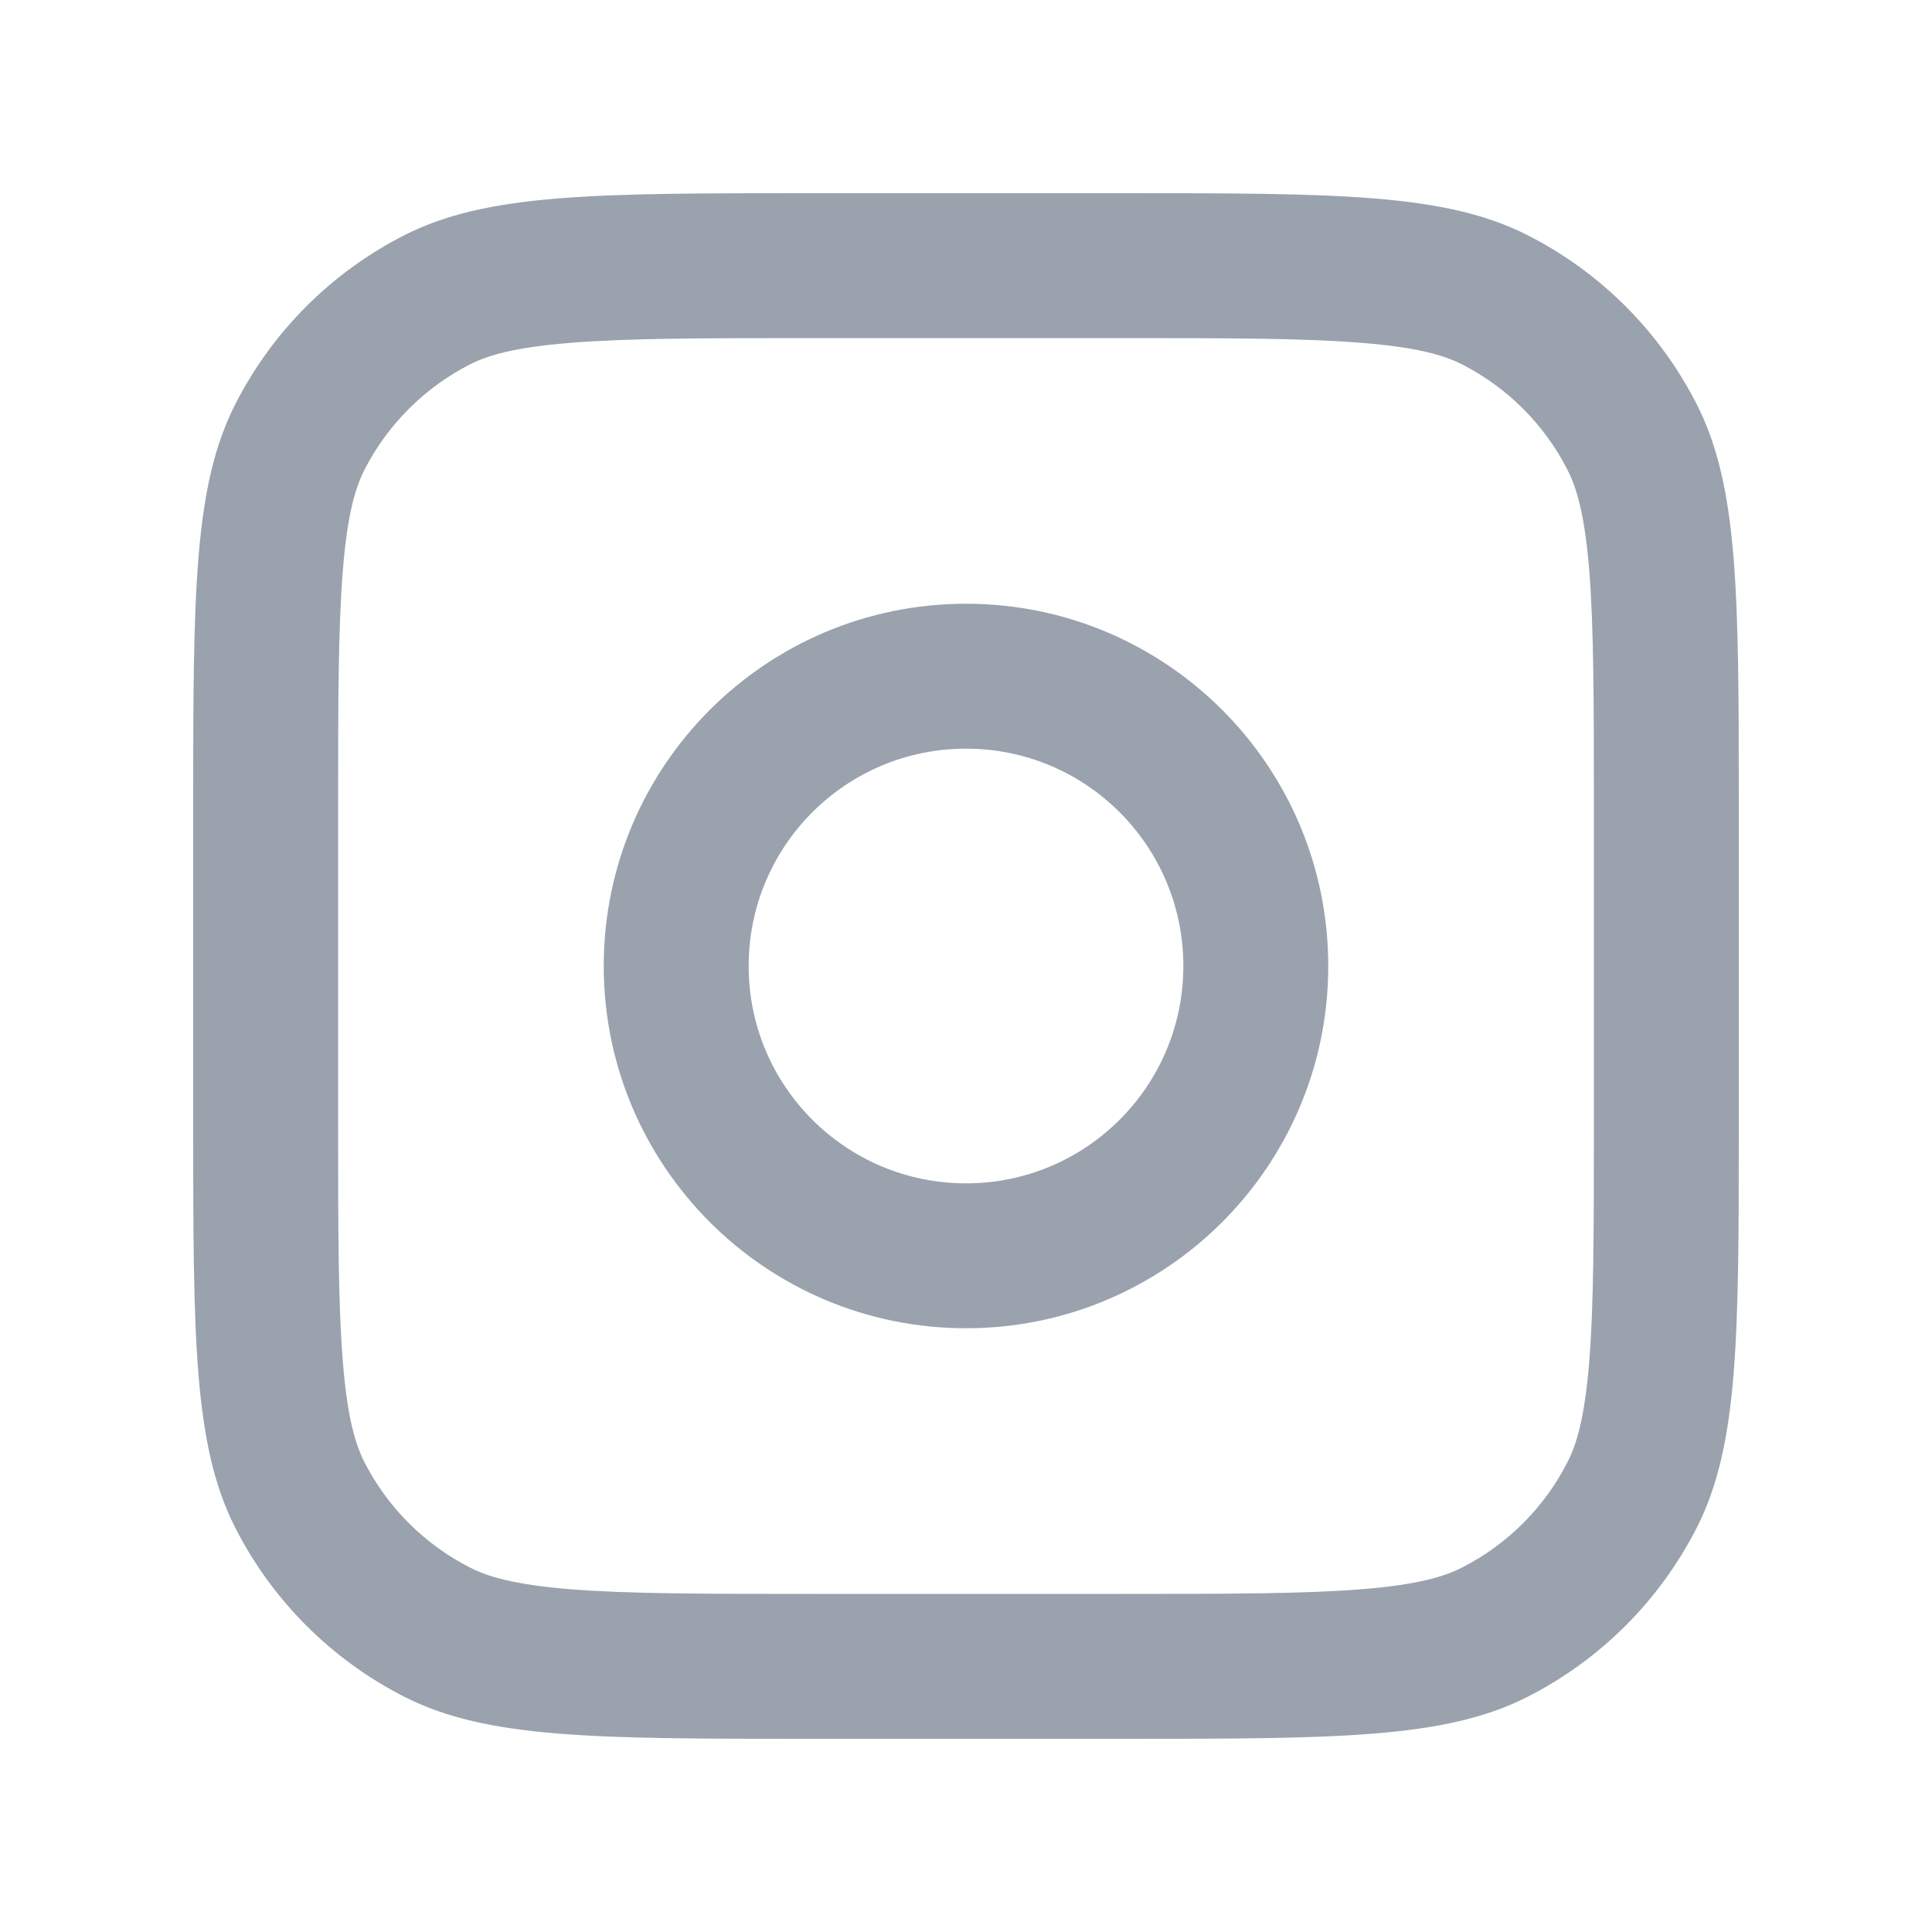<svg width="20" height="20" viewBox="0 0 20 20" fill="none" xmlns="http://www.w3.org/2000/svg">
<path fill-rule="evenodd" clip-rule="evenodd" d="M10 6.25C7.929 6.25 6.25 7.929 6.25 10C6.25 12.071 7.929 13.75 10 13.75C12.071 13.75 13.75 12.071 13.75 10C13.75 7.929 12.071 6.25 10 6.25ZM7.75 10C7.75 8.757 8.757 7.75 10 7.75C11.243 7.75 12.25 8.757 12.25 10C12.25 11.243 11.243 12.25 10 12.25C8.757 12.25 7.75 11.243 7.75 10Z" fill="#99A2AD"/>
<path fill-rule="evenodd" clip-rule="evenodd" d="M2 8.4C2 6.16 2 5.04 2.436 4.184C2.819 3.431 3.431 2.819 4.184 2.436C5.04 2 6.16 2 8.4 2H11.6C13.84 2 14.96 2 15.816 2.436C16.569 2.819 17.18 3.431 17.564 4.184C18 5.04 18 6.16 18 8.4V11.6C18 13.84 18 14.96 17.564 15.816C17.18 16.569 16.569 17.18 15.816 17.564C14.96 18 13.84 18 11.6 18H8.4C6.16 18 5.04 18 4.184 17.564C3.431 17.18 2.819 16.569 2.436 15.816C2 14.96 2 13.84 2 11.6V8.4ZM8.4 3.5H11.6C12.745 3.5 13.513 3.501 14.105 3.55C14.679 3.596 14.954 3.68 15.135 3.772C15.605 4.012 15.988 4.395 16.227 4.865C16.32 5.046 16.404 5.321 16.451 5.895C16.499 6.487 16.5 7.255 16.5 8.4V11.6C16.5 12.745 16.499 13.513 16.451 14.105C16.404 14.679 16.32 14.954 16.227 15.135C15.988 15.605 15.605 15.988 15.135 16.227C14.954 16.32 14.679 16.404 14.105 16.451C13.513 16.499 12.745 16.5 11.6 16.5H8.4C7.255 16.5 6.487 16.499 5.895 16.451C5.321 16.404 5.046 16.32 4.865 16.227C4.395 15.988 4.012 15.605 3.772 15.135C3.68 14.954 3.596 14.679 3.55 14.105C3.501 13.513 3.5 12.745 3.5 11.6V8.4C3.5 7.255 3.501 6.487 3.55 5.895C3.596 5.321 3.68 5.046 3.772 4.865C4.012 4.395 4.395 4.012 4.865 3.772C5.046 3.68 5.321 3.596 5.895 3.55C6.487 3.501 7.255 3.5 8.4 3.5Z" fill="#99A2AD"/>
</svg>
